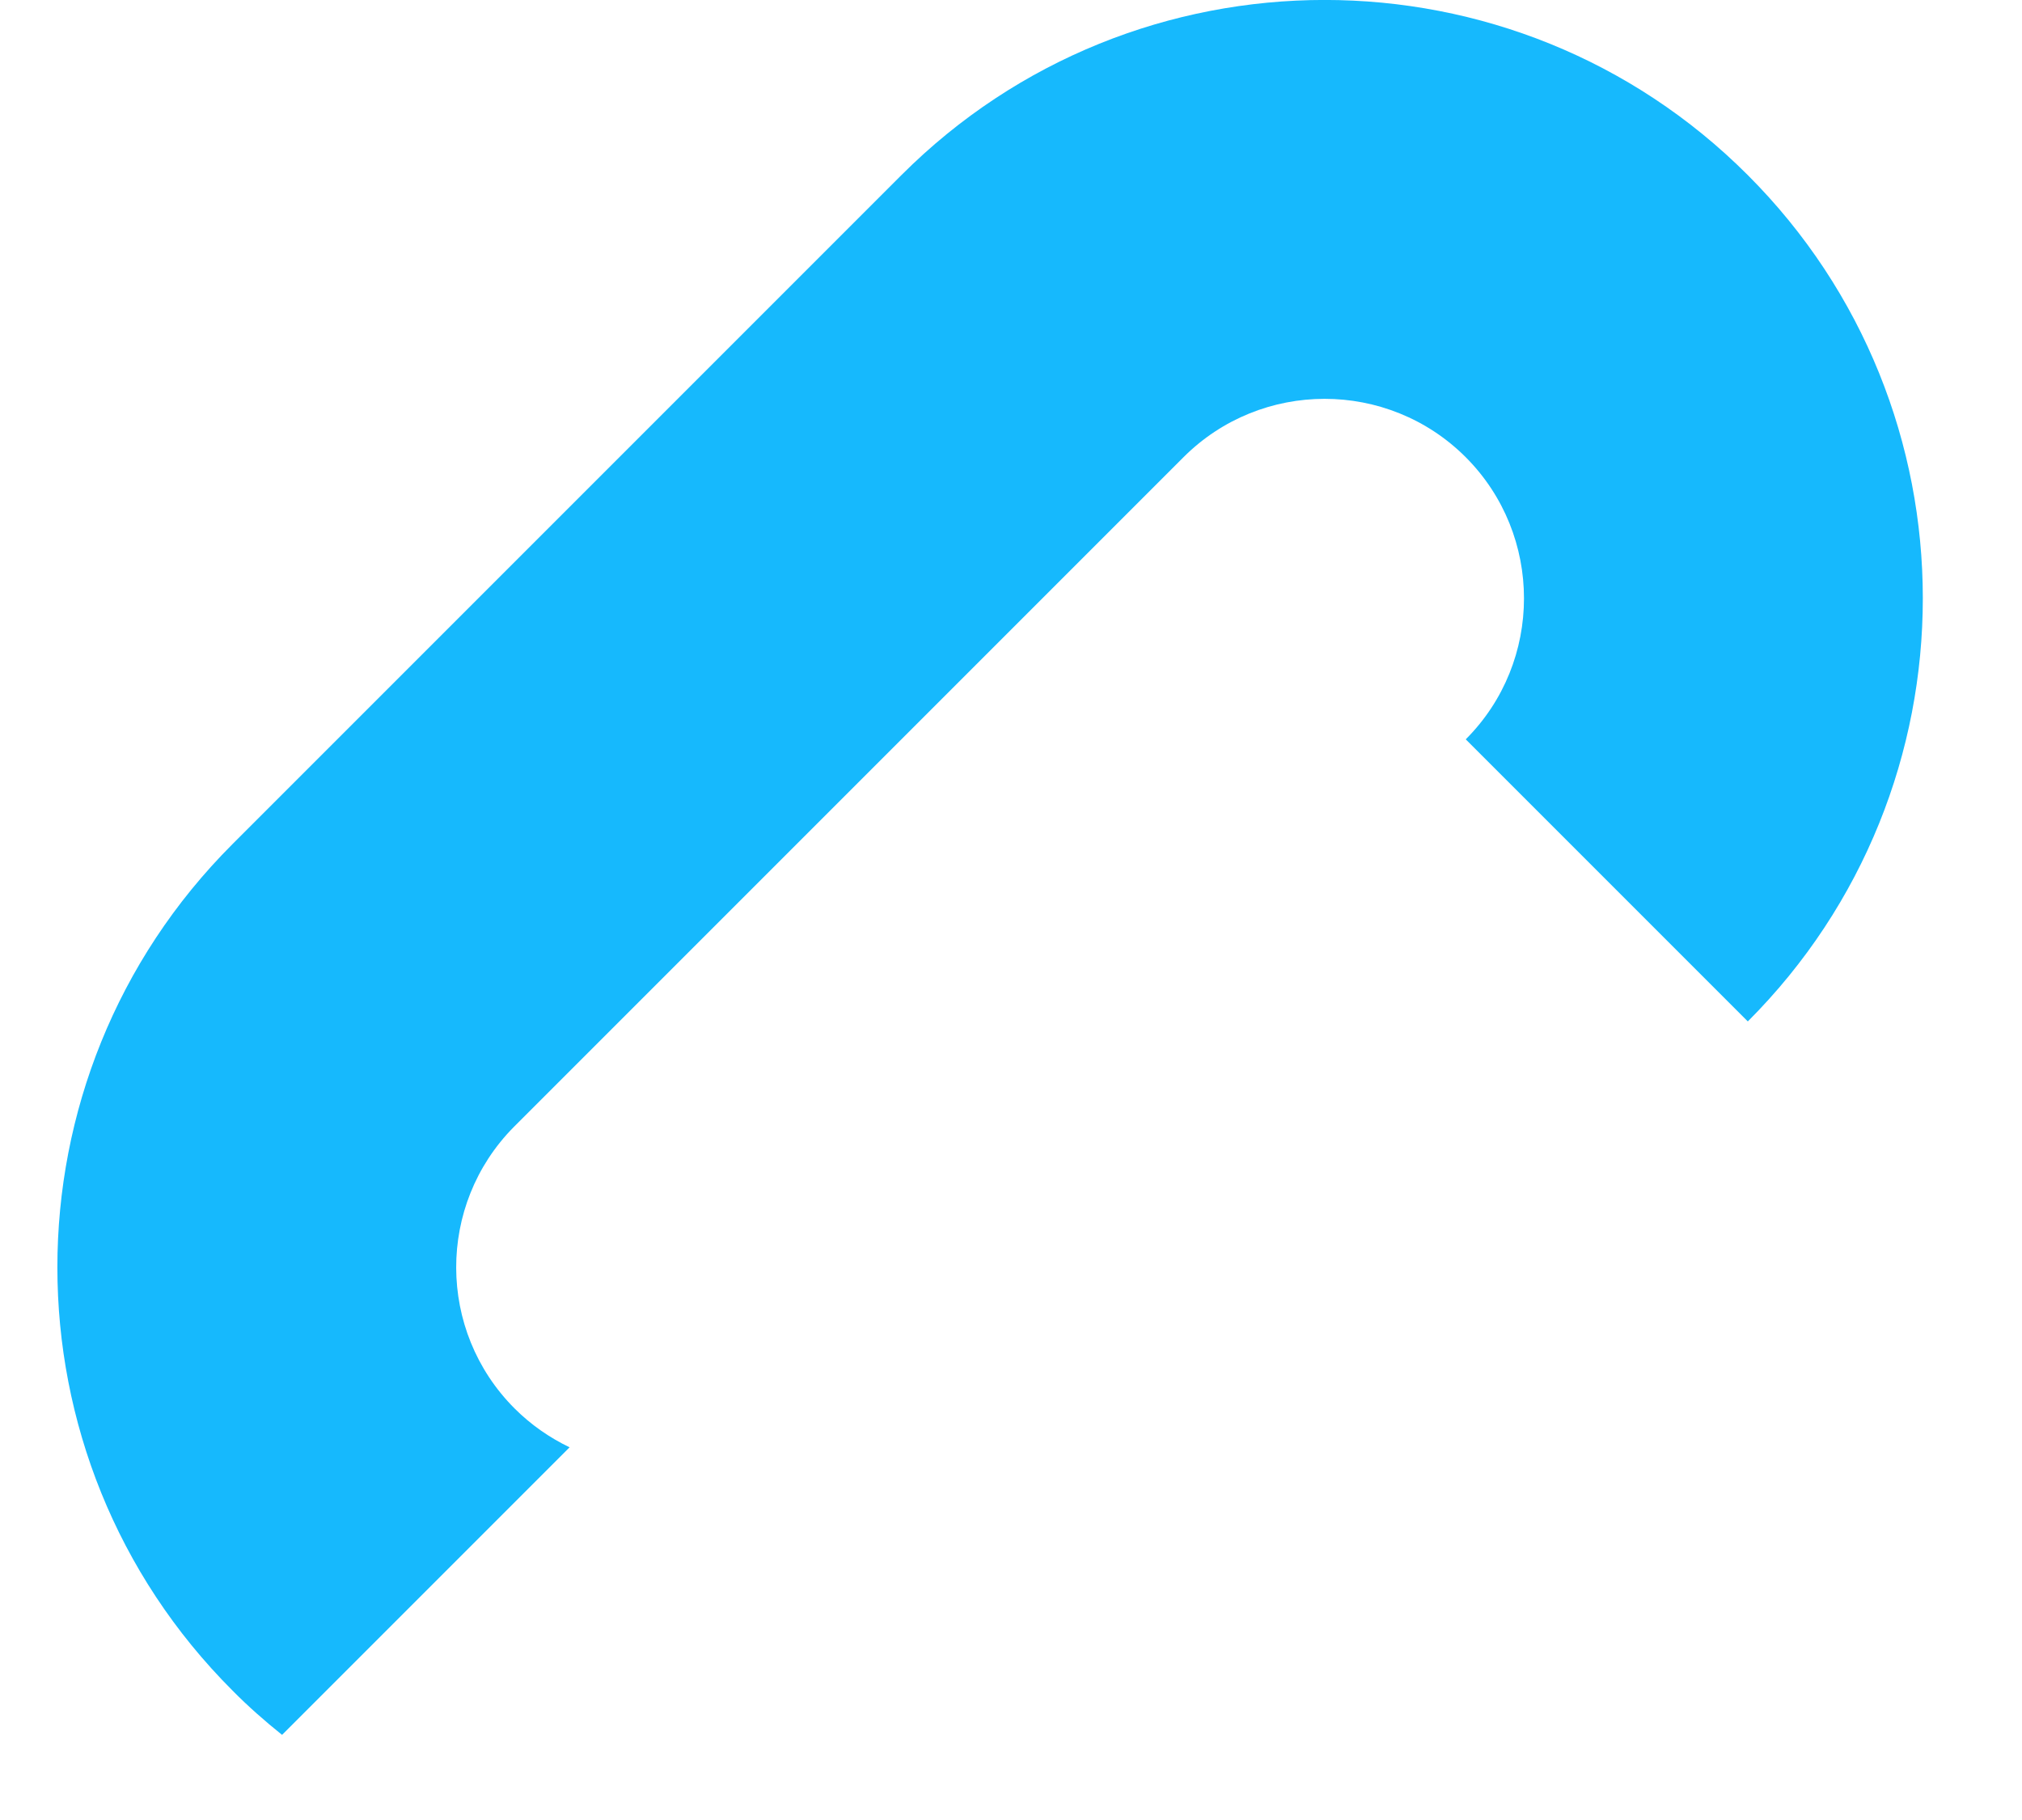 <svg width="10" height="9" viewBox="0 0 10 9" fill="none" xmlns="http://www.w3.org/2000/svg">
<path d="M8.644 0.866C7.49 -0.289 5.612 -0.289 4.458 0.866L1.15 4.174C-0.005 5.328 -0.005 7.206 1.15 8.36C1.227 8.438 1.31 8.511 1.395 8.579L2.817 7.157C2.719 7.11 2.626 7.046 2.545 6.965C2.161 6.581 2.16 5.958 2.541 5.573L5.853 2.261C6.238 1.876 6.864 1.876 7.249 2.261C7.633 2.646 7.633 3.272 7.249 3.656L8.644 5.051C9.798 3.897 9.798 2.02 8.644 0.866Z" fill="#16B9FD"/>
</svg>
